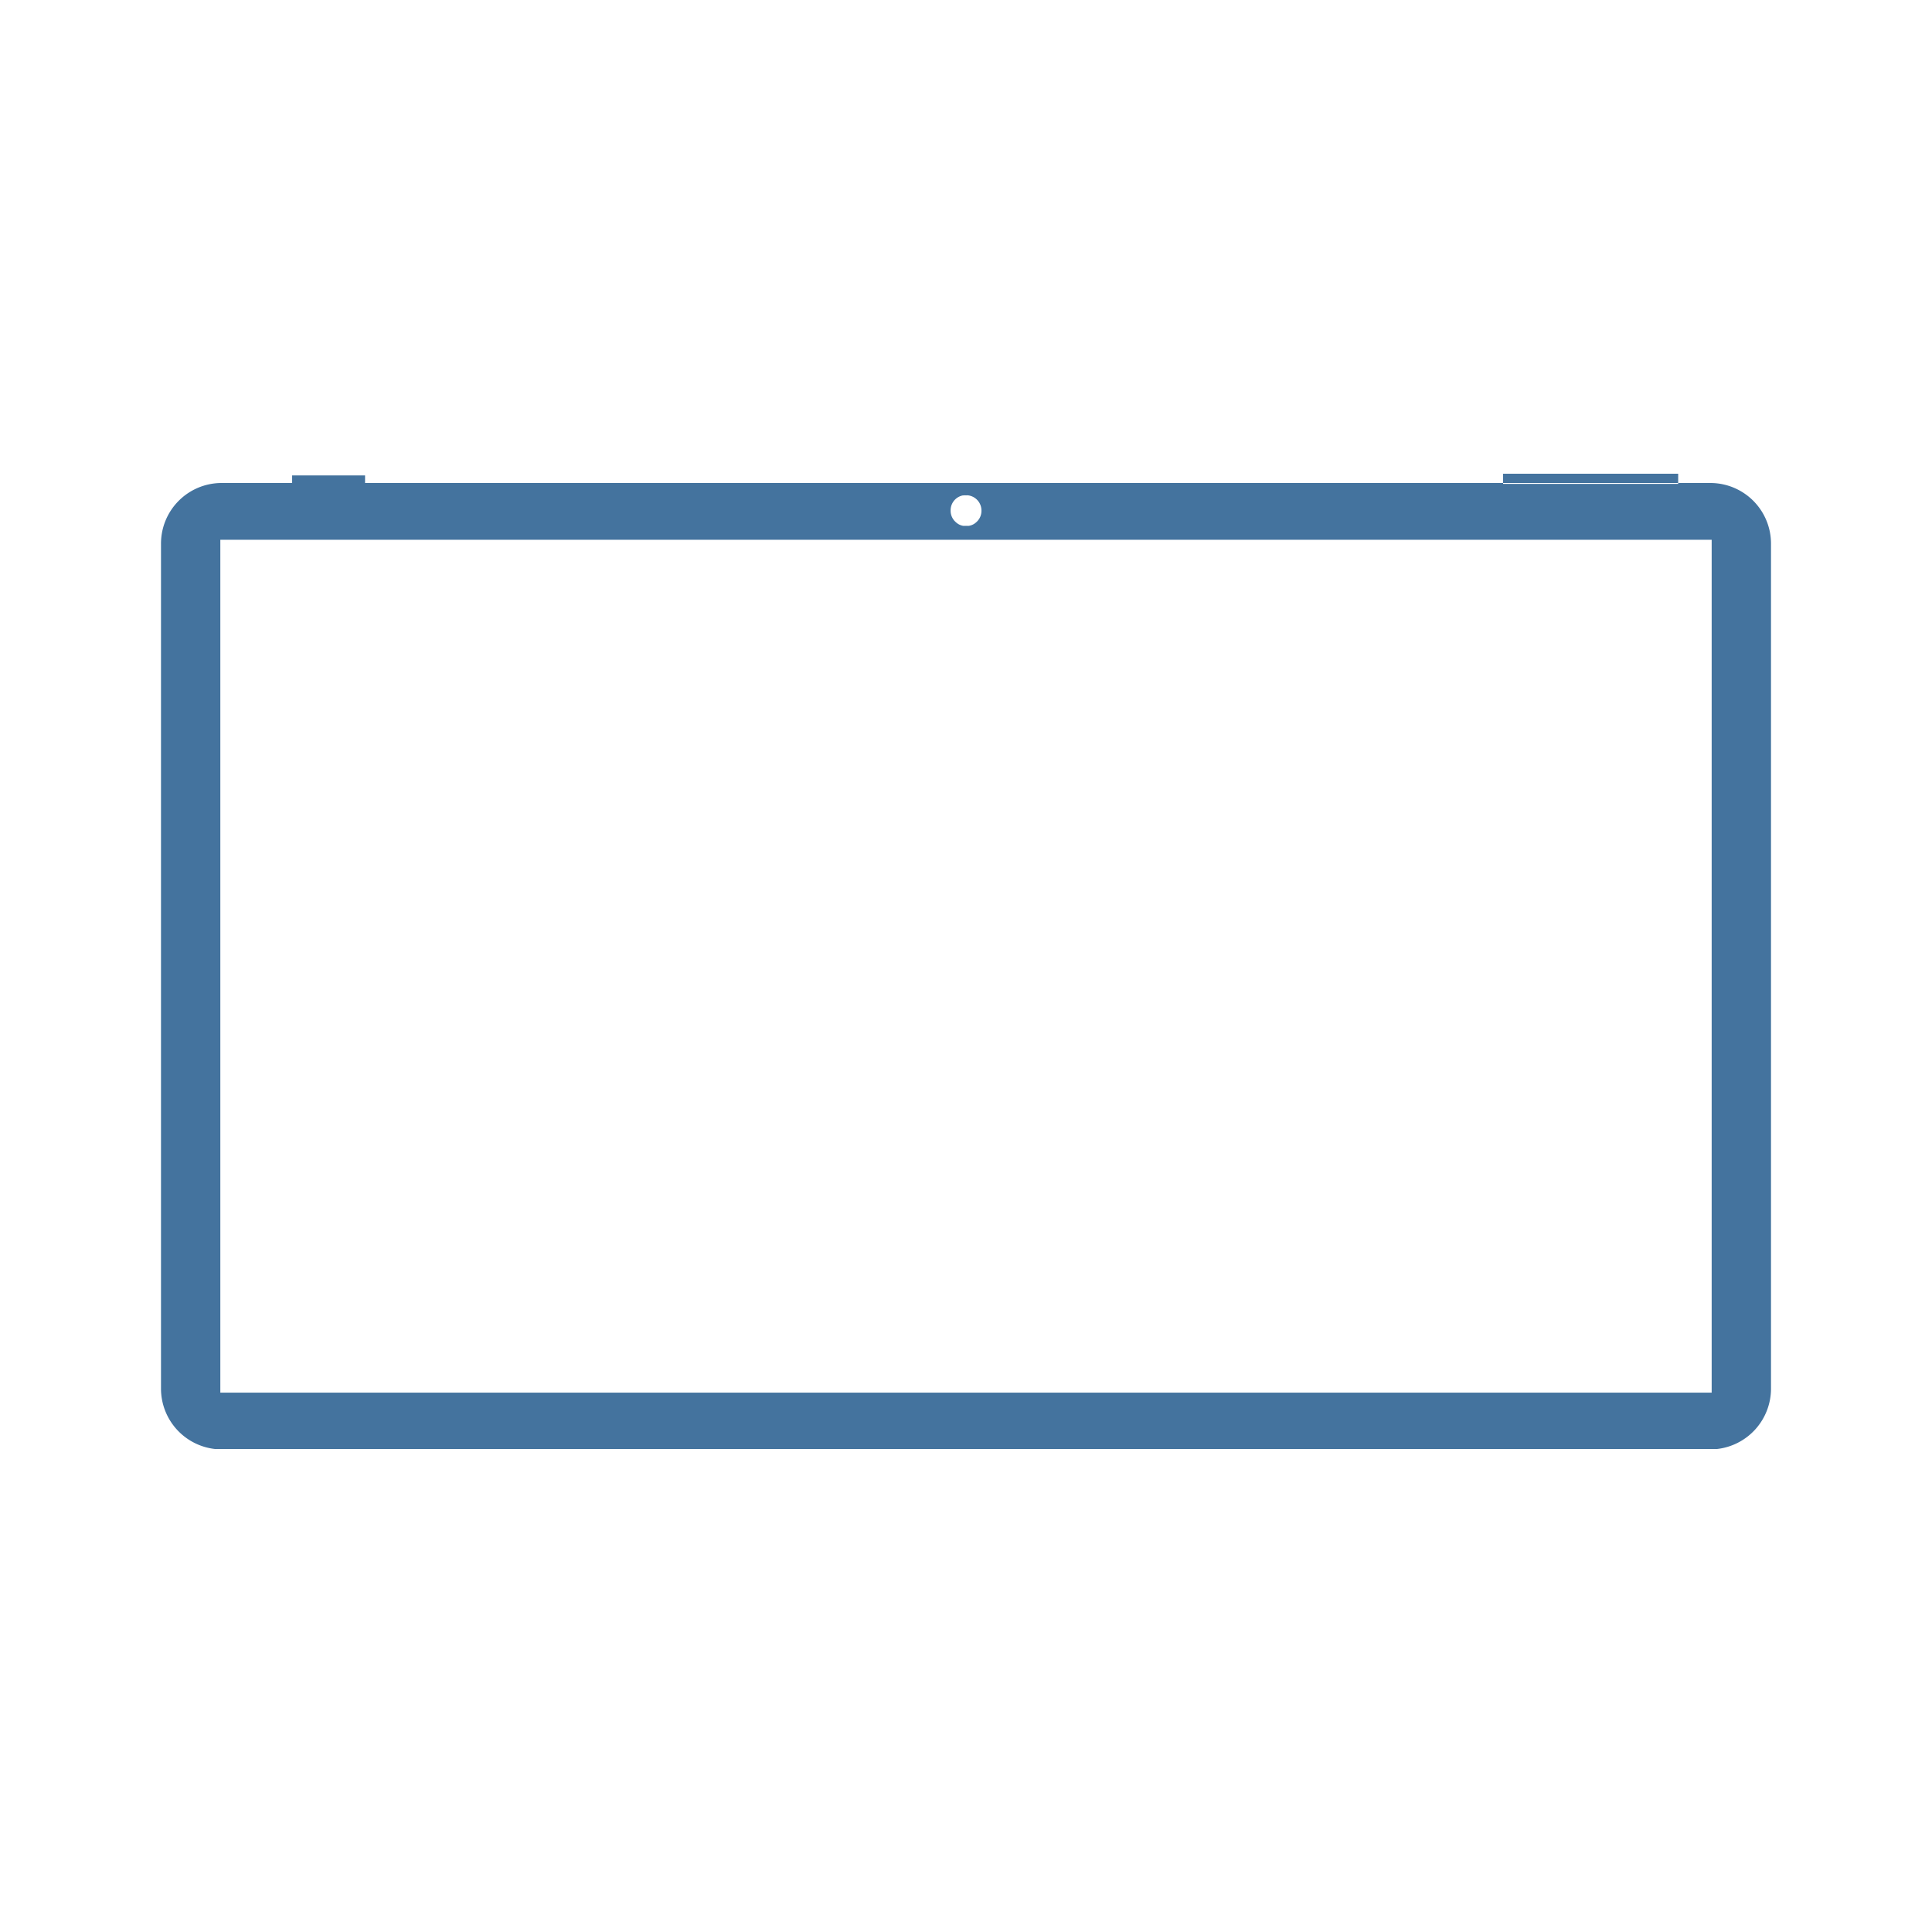 <?xml version="1.0" encoding="UTF-8"?>
<svg width="24px" fill="#44739e" height="24px" viewBox="0 0 24 24" version="1.1" xmlns="http://www.w3.org/2000/svg" xmlns:xlink="http://www.w3.org/1999/xlink">
            <path d="m 18.672,5.885 h 2.175 v 0.126 H 18.672 Z M 3.629,5.906 H 4.535 V 6 H 3.629 Z M 22,17.254 V 6.754 A 0.753,0.753 0 0 0 21.247,6 H 2.753 A 0.753,0.753 0 0 0 2,6.754 v 10.5 A 0.755,0.755 0 0 0 2.67,18 H 21.33 A 0.755,0.755 0 0 0 22,17.254 Z M 11.962,6.154 h 0.01 a 0.1,0.1 0 0 1 0.029,0 0.1,0.1 0 0 1 0.029,0 0.19,0.19 0 0 1 0.162,0.189 0.186,0.186 0 0 1 -0.061,0.141 0.177,0.177 0 0 1 -0.094,0.048 0.2,0.2 0 0 1 -0.036,0 0.225,0.225 0 0 1 -0.038,0 v 0 A 0.178,0.178 0 0 1 11.871,6.484 0.186,0.186 0 0 1 11.809,6.343 0.188,0.188 0 0 1 11.962,6.154 Z M 2.737,17.3 V 6.705 H 21.263 V 17.3 Z"/>

</svg>
